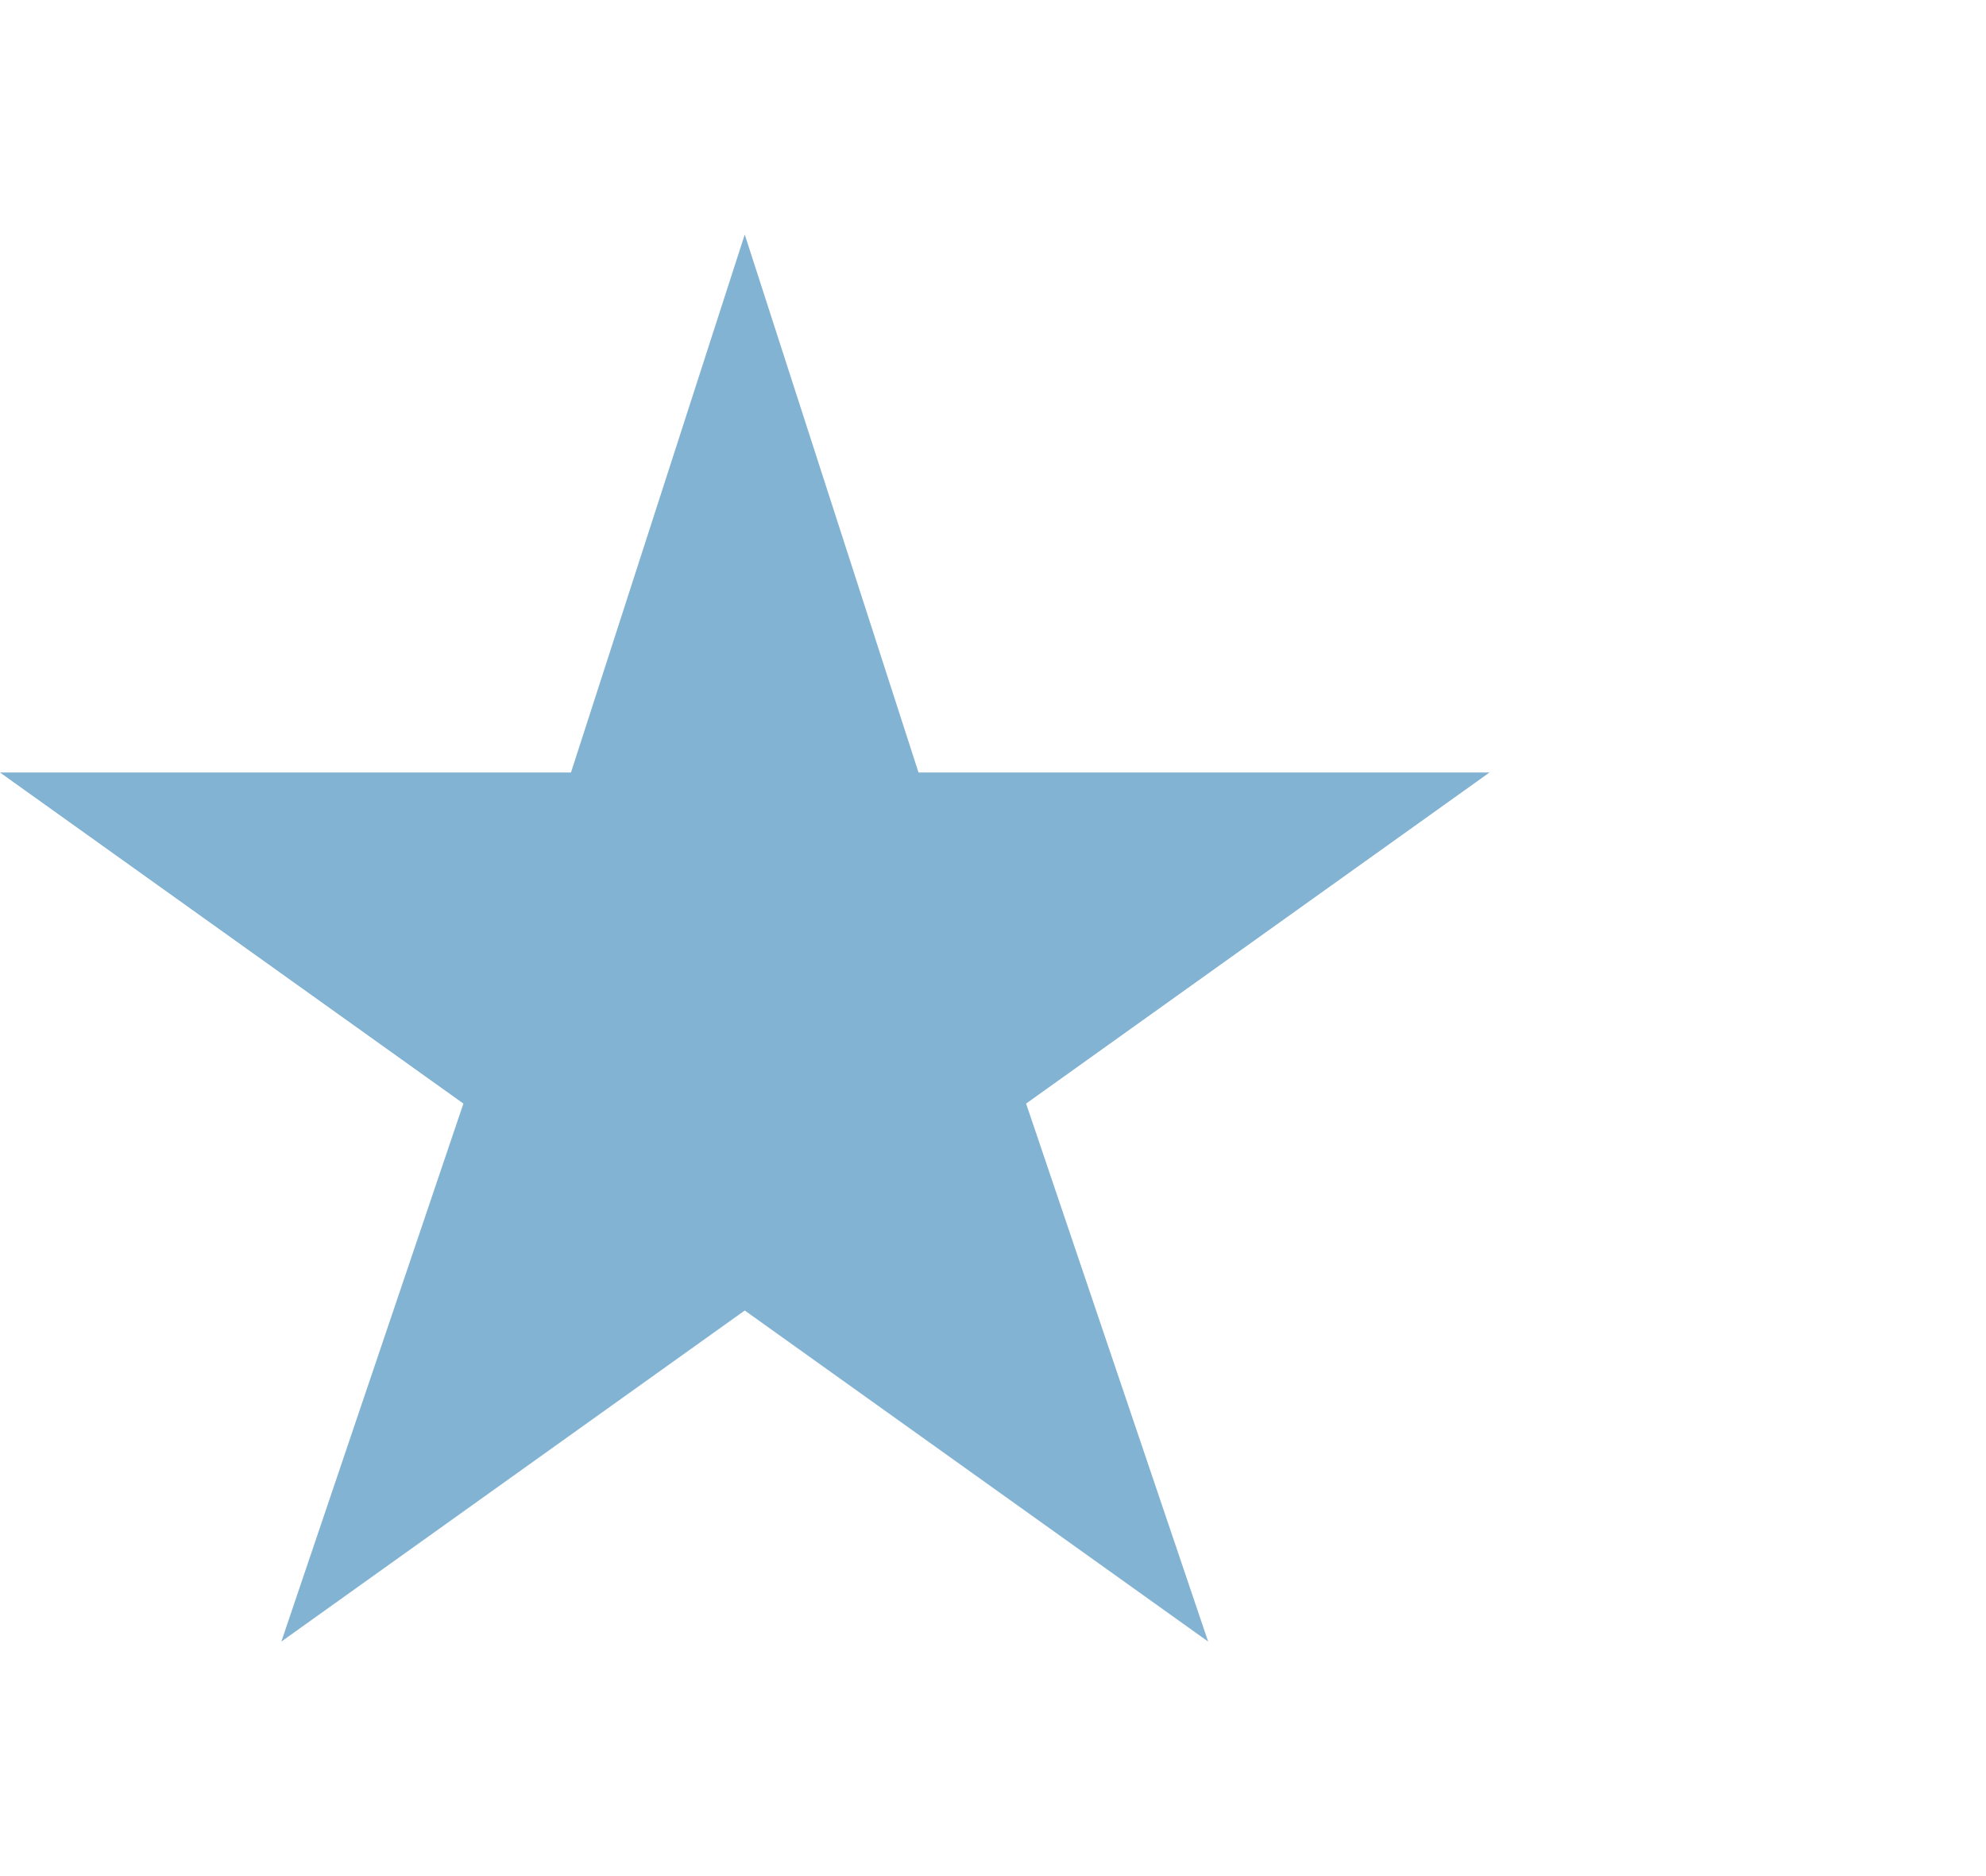 <svg width="18" height="17" viewBox="0 0 24 17" fill="none" xmlns="http://www.w3.org/2000/svg">
  <path d="M9 0L11.1 6.5H18L12.4 10.5L14.6 17L9 13L3.4 17L5.6 10.5L0 6.5H6.9L9 0Z" fill="#83B3D3"/>
</svg>

